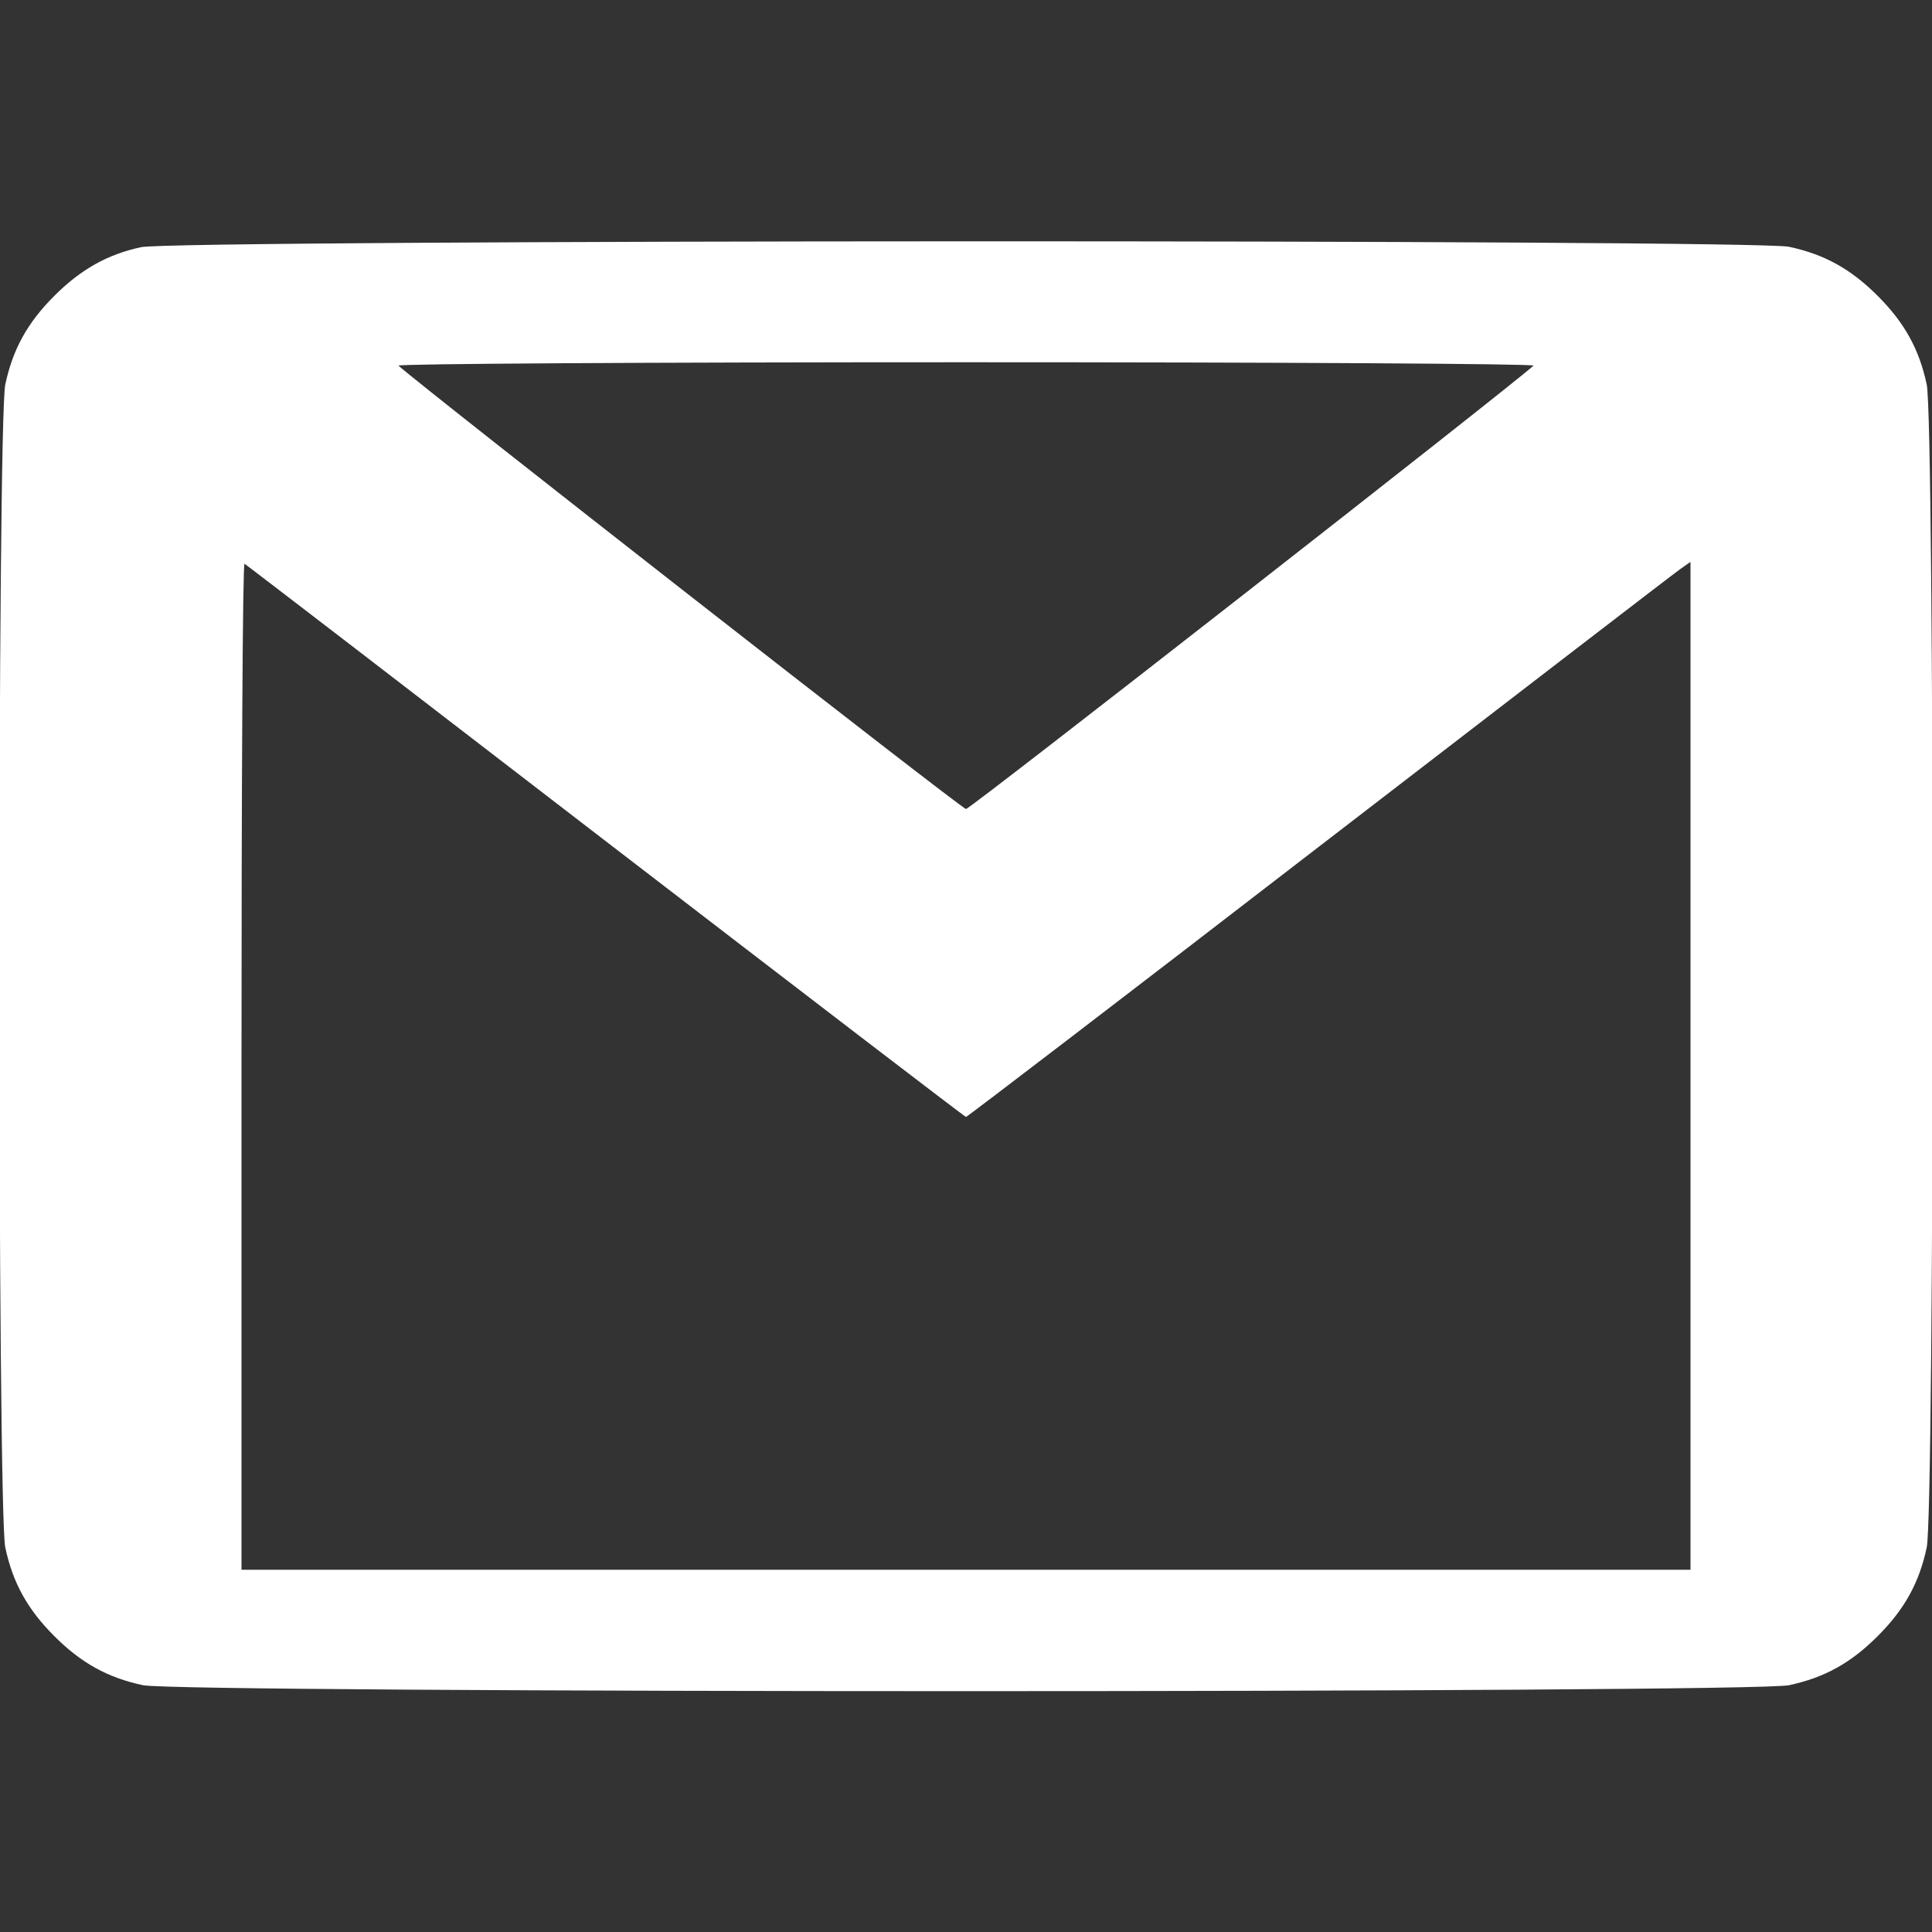 <?xml version="1.0" standalone="no"?>
<!DOCTYPE svg PUBLIC "-//W3C//DTD SVG 20010904//EN"
 "http://www.w3.org/TR/2001/REC-SVG-20010904/DTD/svg10.dtd">
<svg version="1.0" xmlns="http://www.w3.org/2000/svg"
 width="512pt" height="512pt" viewBox="0 0 512 512"
 preserveAspectRatio="xMidYMid meet">

<rect x="0" y="0" width="512" height="512" fill="#333333" stroke="none"/>

<g transform="translate(0,512) scale(0.1,-0.1)"
fill="white" stroke="none">
<path d="M374 4465 c-89 -19 -160 -59 -230 -129 -71 -71 -110 -141 -130 -235
-21 -98 -21 -2984 0 -3082 20 -94 59 -164 130 -235 71 -71 141 -110 235 -130
99 -21 4263 -21 4362 0 94 20 164 59 235 130 71 71 110 141 130 235 21 98 21
2984 0 3082 -20 94 -59 164 -130 235 -71 71 -141 110 -235 130 -95 20 -4274
19 -4367 -1z m3690 -314 c-69 -62 -1493 -1175 -1504 -1175 -11 0 -1435 1113
-1504 1175 -6 5 659 9 1504 9 845 0 1510 -4 1504 -9z m-2459 -1260 c523 -402
952 -731 955 -731 3 0 424 322 935 716 512 394 942 725 958 736 l27 19 0
-1335 0 -1336 -1920 0 -1920 0 0 1336 c0 734 3 1333 8 1330 4 -2 435 -333 957
-735z"/>
</g>
</svg>
